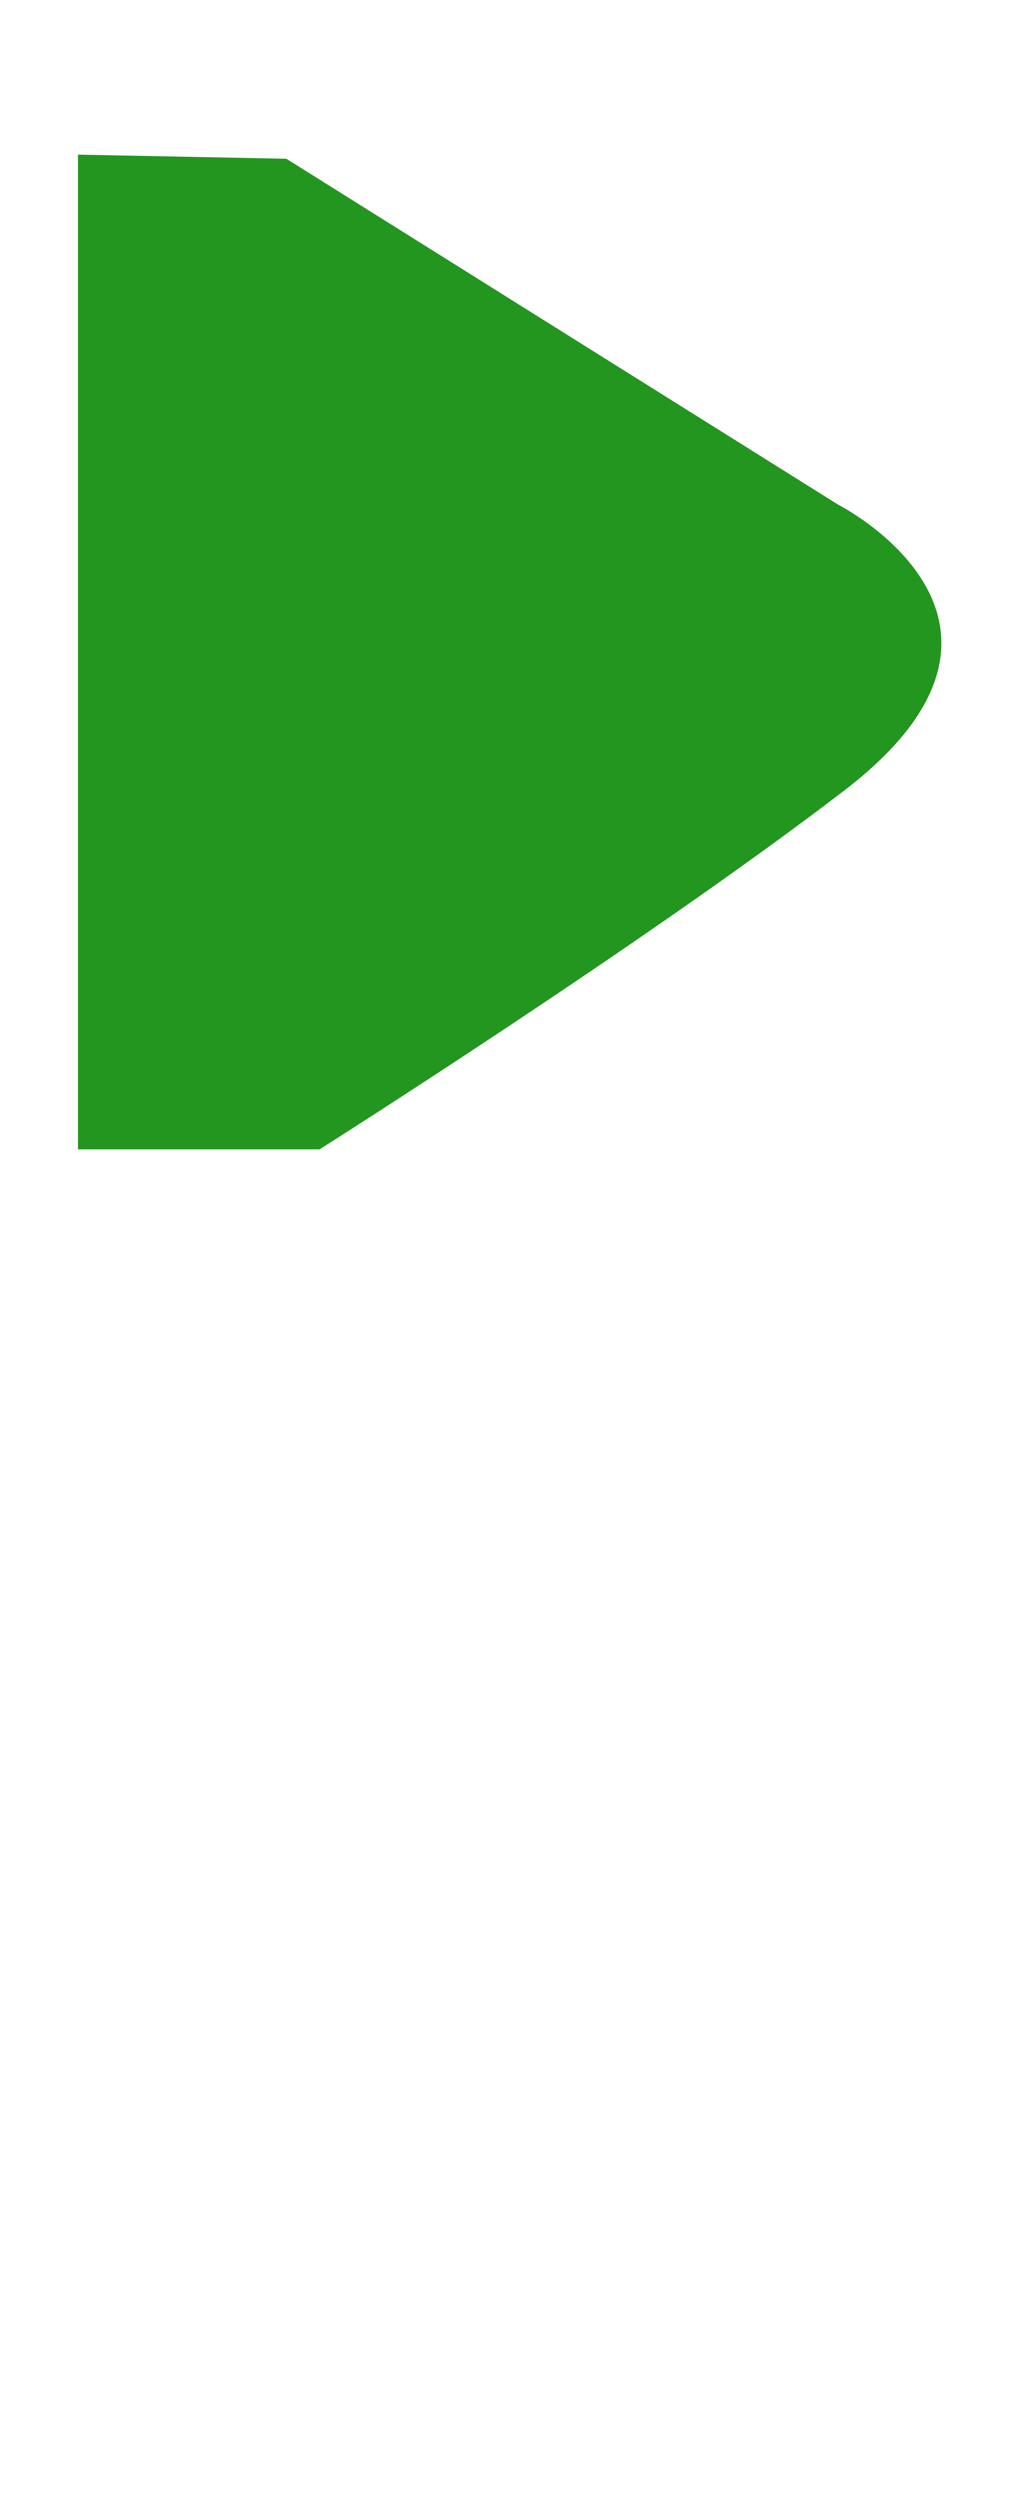 <?xml version="1.0" encoding="UTF-8" standalone="no"?>
<!-- Created with Inkscape (http://www.inkscape.org/) -->

<svg
   xmlns:dc="http://purl.org/dc/elements/1.1/"
   xmlns:cc="http://creativecommons.org/ns#"
   xmlns:rdf="http://www.w3.org/1999/02/22-rdf-syntax-ns#"
   xmlns:svg="http://www.w3.org/2000/svg"
   xmlns="http://www.w3.org/2000/svg"
   xmlns:xlink="http://www.w3.org/1999/xlink"
   xmlns:sodipodi="http://sodipodi.sourceforge.net/DTD/sodipodi-0.dtd"
   xmlns:inkscape="http://www.inkscape.org/namespaces/inkscape"
   id="svg3668"
   sodipodi:version="0.32"
   inkscape:version="0.48.1 "
   width="130"
   height="320"
   sodipodi:docname="activate.svg"
   version="1.0"
   inkscape:export-filename="D:\web\xampp\htdocs\limesurvey_yii\styles\gringegreen\images\activate.png"
   inkscape:export-xdpi="9"
   inkscape:export-ydpi="9"
   inkscape:output_extension="org.inkscape.output.svg.inkscape">
  <defs
     id="defs3671">
    <inkscape:perspective
       sodipodi:type="inkscape:persp3d"
       inkscape:vp_x="0 : 200 : 1"
       inkscape:vp_y="0 : 1000 : 0"
       inkscape:vp_z="130 : 200 : 1"
       inkscape:persp3d-origin="65 : 133.33333 : 1"
       id="perspective17" />
    <linearGradient
       inkscape:collect="always"
       id="linearGradient4577">
      <stop
         style="stop-color:#ffffff;stop-opacity:1;"
         offset="0"
         id="stop4579" />
      <stop
         style="stop-color:#ffffff;stop-opacity:0;"
         offset="1"
         id="stop4581" />
    </linearGradient>
    <linearGradient
       id="linearGradient4562">
      <stop
         style="stop-color:#ffffff;stop-opacity:1;"
         offset="0"
         id="stop4564" />
      <stop
         style="stop-color:#ffffff;stop-opacity:0;"
         offset="1"
         id="stop4566" />
    </linearGradient>
    <linearGradient
       inkscape:collect="always"
       xlink:href="#linearGradient4562"
       id="linearGradient4568"
       x1="333.791"
       y1="231.808"
       x2="311.171"
       y2="234.426"
       gradientUnits="userSpaceOnUse"
       gradientTransform="translate(-18.156,1.617)" />
    <linearGradient
       inkscape:collect="always"
       xlink:href="#linearGradient4577"
       id="linearGradient4583"
       x1="274.401"
       y1="195.203"
       x2="285.14"
       y2="205.443"
       gradientUnits="userSpaceOnUse"
       gradientTransform="matrix(6.843,0,0,6.843,-1867.044,-1292.541)" />
  </defs>
  <sodipodi:namedview
     inkscape:window-height="980"
     inkscape:window-width="1276"
     inkscape:pageshadow="2"
     inkscape:pageopacity="0.0"
     borderopacity="1.0"
     bordercolor="#666666"
     pagecolor="#ffffff"
     id="base"
     showguides="true"
     inkscape:guide-bbox="true"
     inkscape:zoom="1.9025"
     inkscape:cx="65"
     inkscape:cy="200"
     inkscape:window-x="0"
     inkscape:window-y="10"
     inkscape:current-layer="svg3668"
     showborder="true"
     width="130px"
     height="400px"
     showgrid="false"
     inkscape:window-maximized="0">
    <sodipodi:guide
       orientation="1,0"
       position="9.987,286.465"
       id="guide3790" />
    <sodipodi:guide
       orientation="0,1"
       position="-111.432,300.131"
       id="guide3792" />
  </sodipodi:namedview>
  <path
     style="fill:#23961f;fill-opacity:1;fill-rule:evenodd;stroke:none"
     d="M 9.987,19.795 36.675,20.321 107.309,64.573 c 0,0 29.257,14.816 0.851,36.594 -25.53,19.573 -67.23,45.955 -67.23,45.955 l -30.943,0 z"
     id="path3677"
     sodipodi:nodetypes="cccsccc"
     inkscape:connector-curvature="0" />
</svg>
